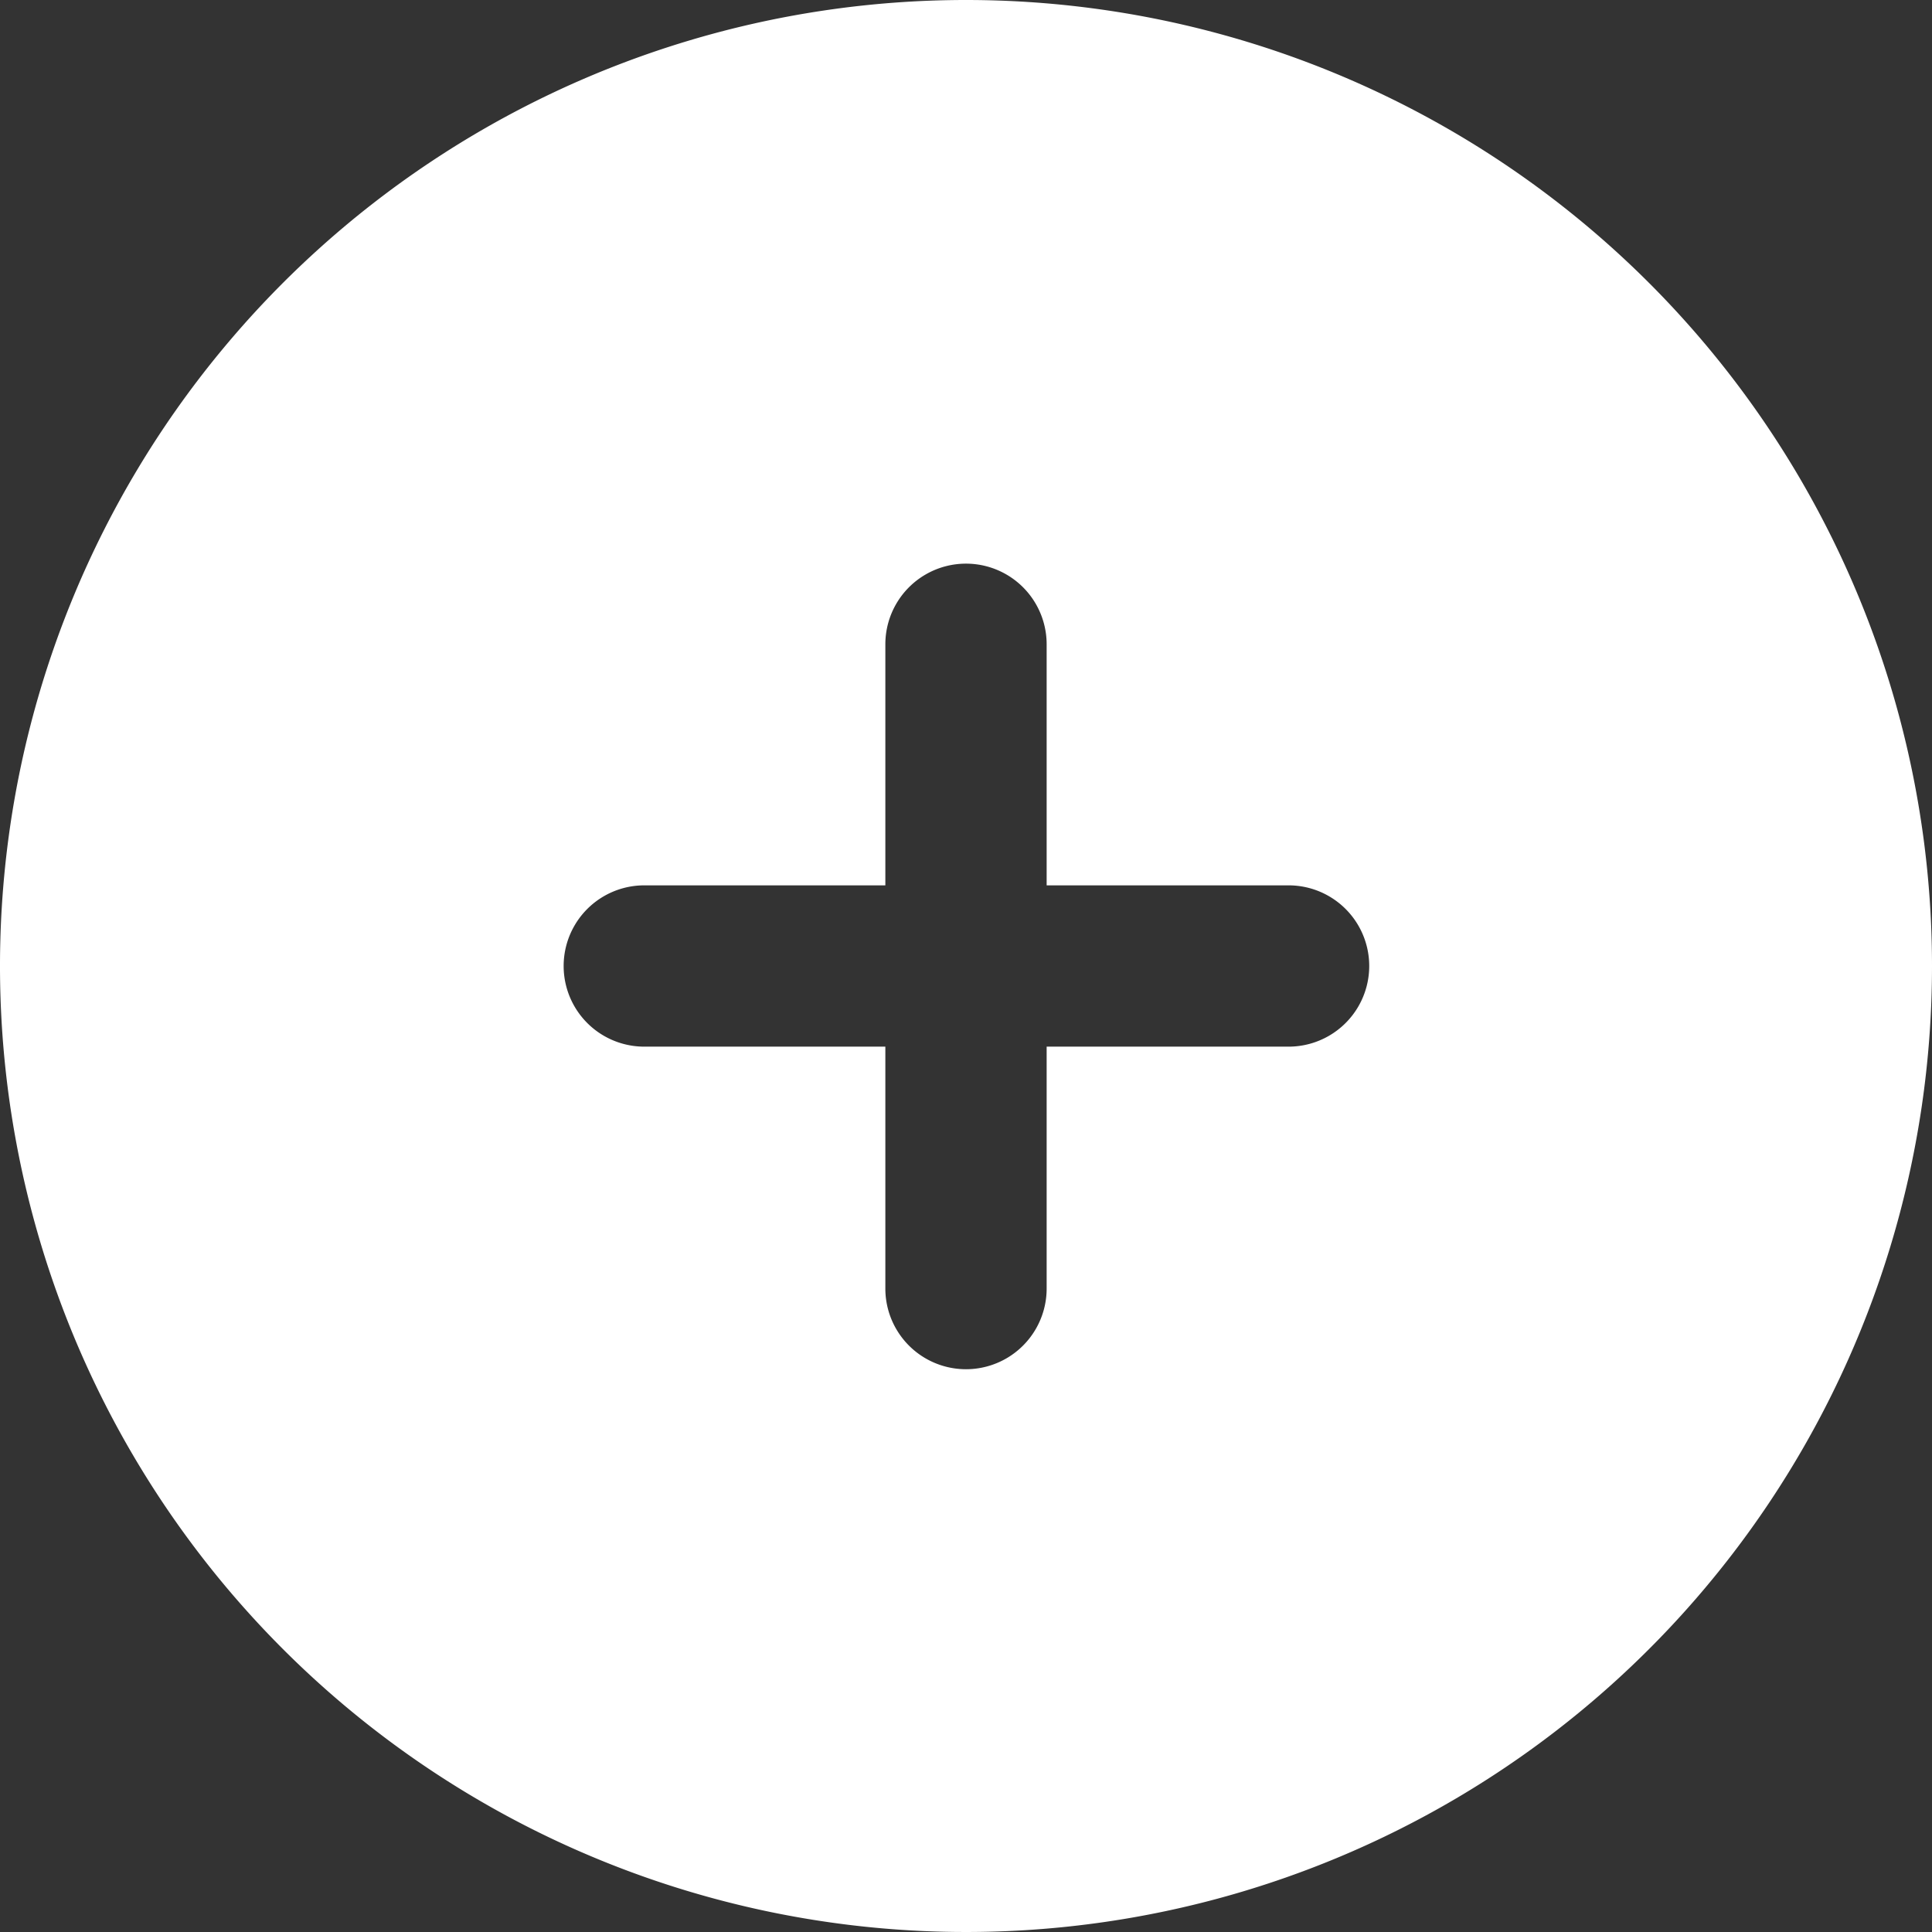<svg xmlns="http://www.w3.org/2000/svg" viewBox="0 0 22.28 22.28"><rect x="0" y="0" width="22.28" height="22.28" fill="#333333" stroke="none"/><defs><style>.cls-1{fill:#fff;}</style></defs><g id="Capa_2" data-name="Capa 2"><g id="Layer_1" data-name="Layer 1"><path class="cls-1" d="M11.14,0A11.14,11.14,0,1,0,22.28,11.14,11.14,11.14,0,0,0,11.14,0Zm3.72,12.07H12.07v2.79a.93.93,0,0,1-1.86,0V12.07H7.43a.93.93,0,0,1,0-1.86h2.78V7.43a.93.93,0,0,1,1.86,0v2.78h2.79a.93.93,0,0,1,0,1.86Z"/></g></g></svg>